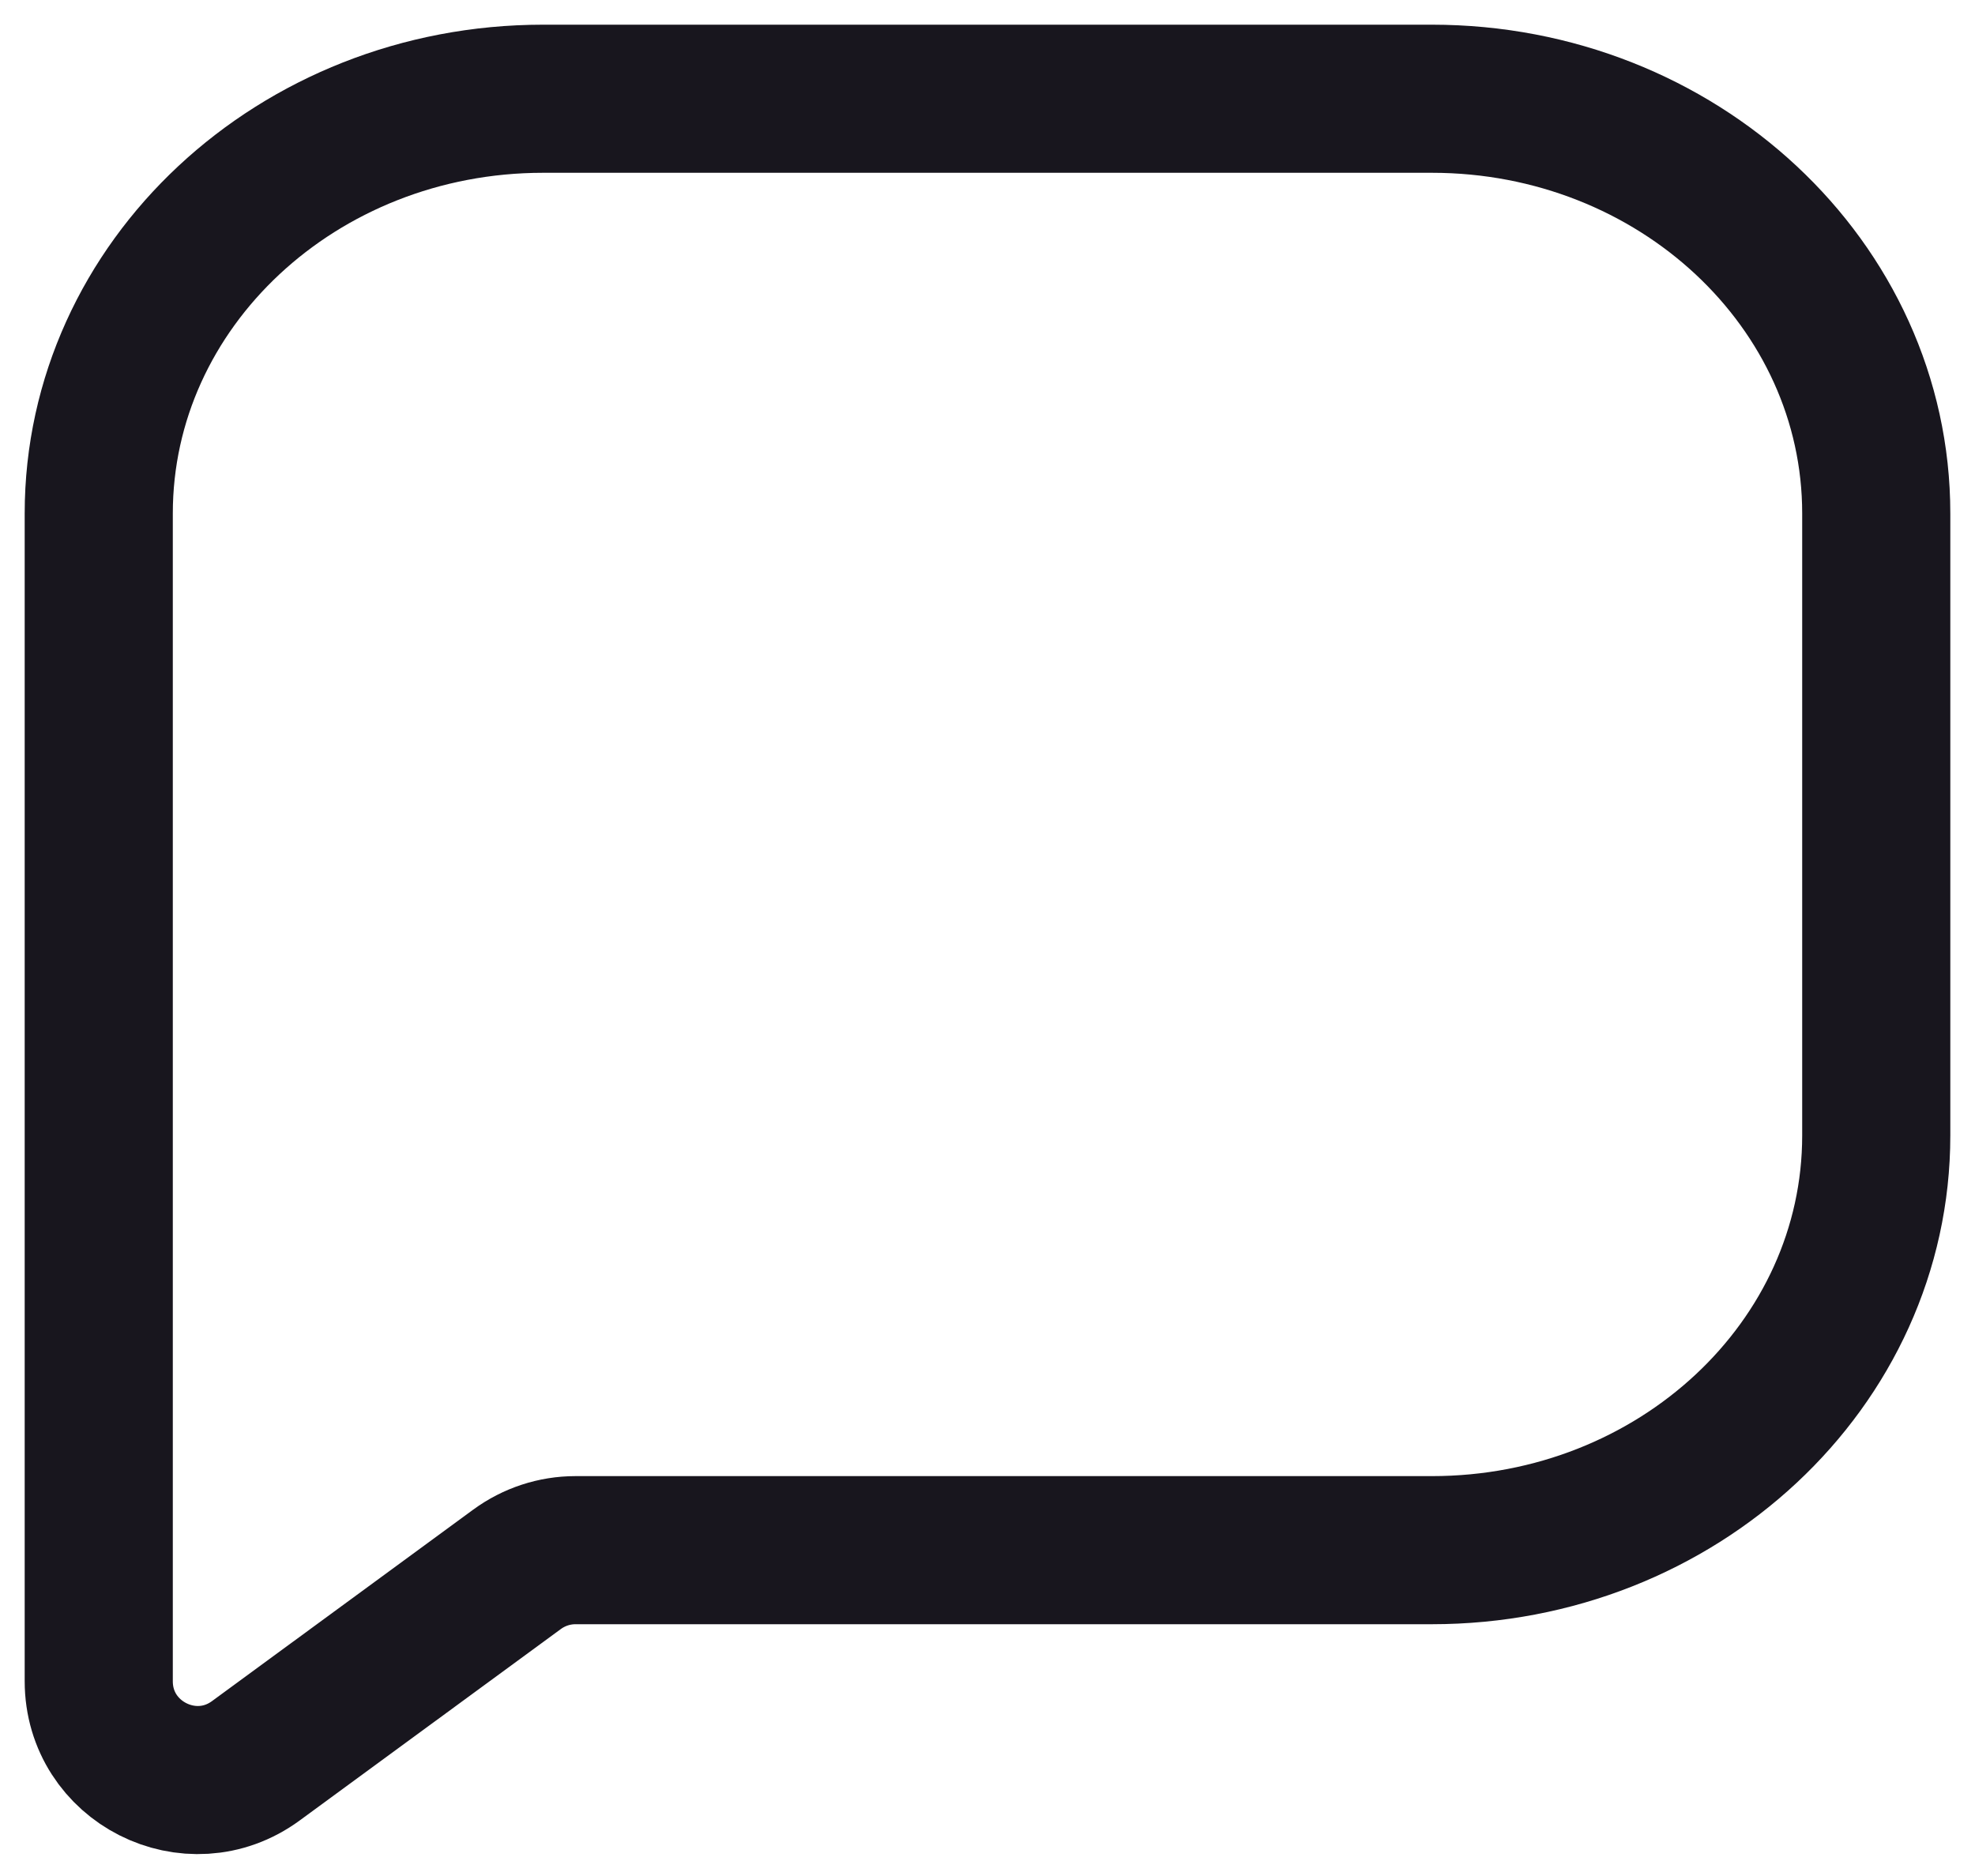 <svg width="20" height="19" viewBox="0 0 20 19" fill="none" xmlns="http://www.w3.org/2000/svg">
<path fill-rule="evenodd" clip-rule="evenodd" d="M5.5 1C3.015 1 1 2.88 1 5.2V17.027C1 17.846 1.931 18.317 2.591 17.833L5.236 15.894C5.408 15.768 5.615 15.7 5.827 15.7H14.5C16.985 15.7 19 13.82 19 11.5V5.2C19 2.88 16.985 1 14.5 1H5.5Z" stroke="#18161E" stroke-width="1.5" stroke-linejoin="round"/>
</svg>

